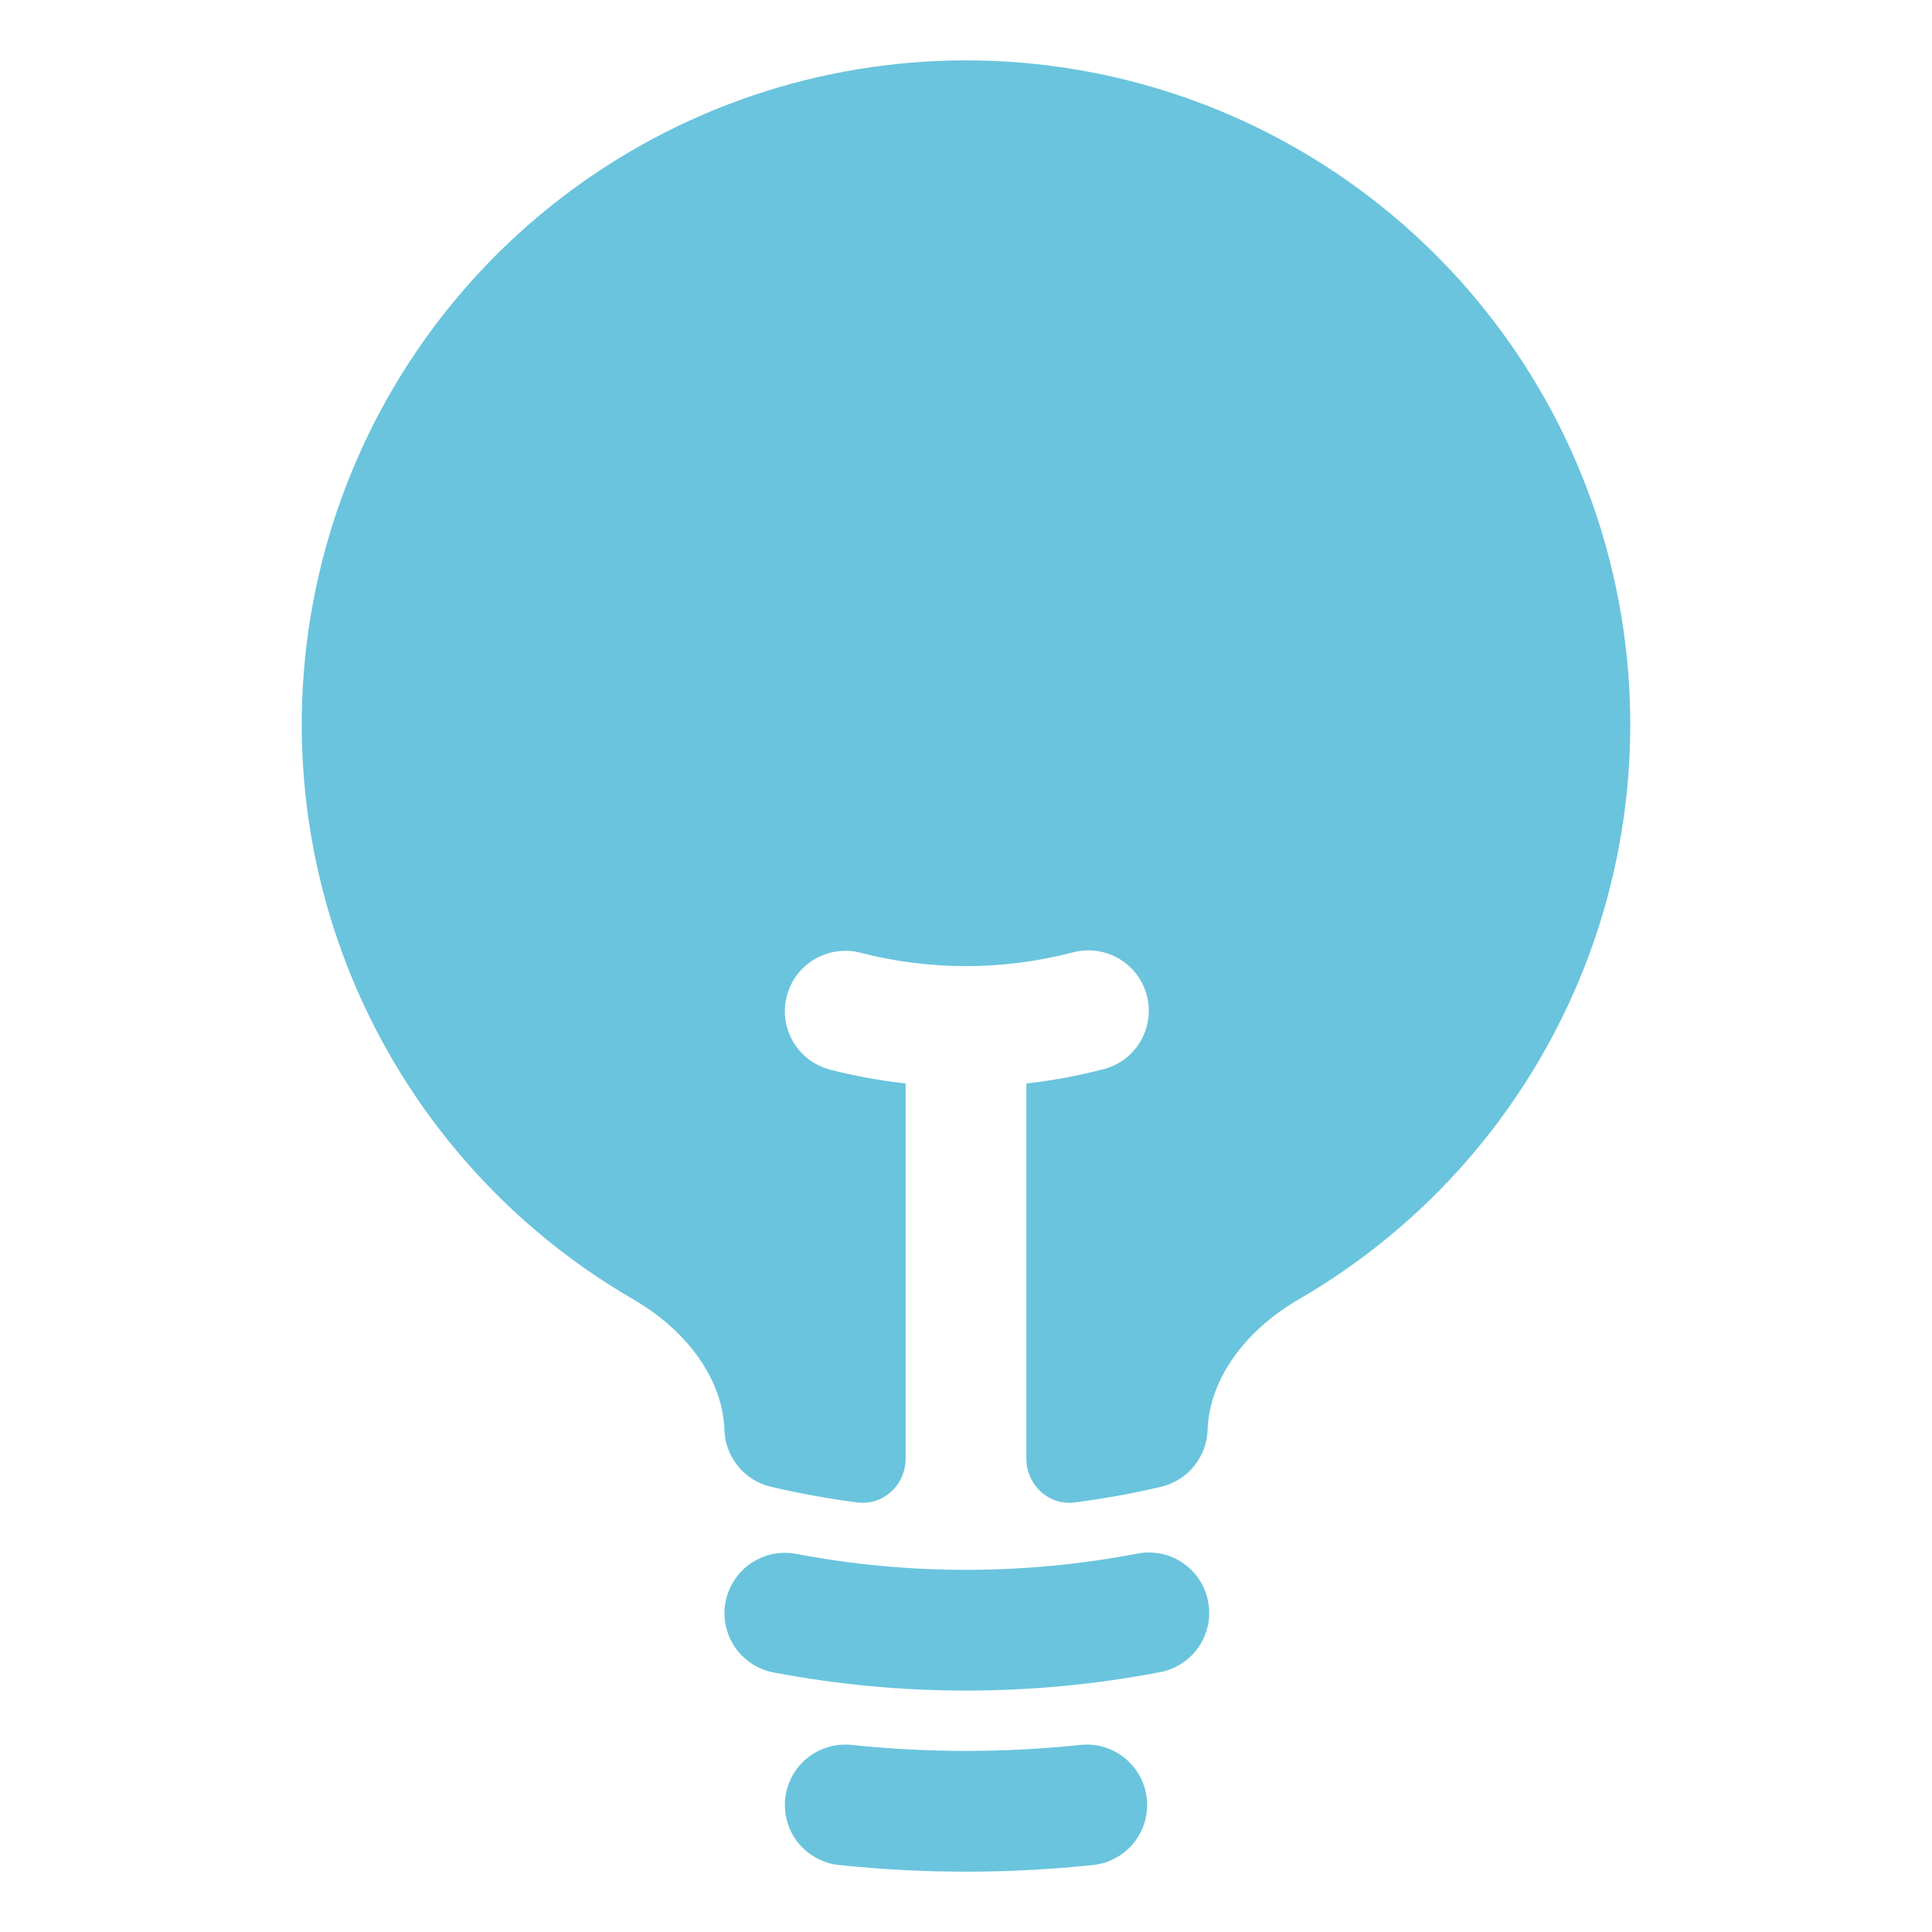 <svg width="24" height="24" viewBox="0 0 24 24" fill="none" xmlns="http://www.w3.org/2000/svg">
<path d="M12 0.75C10.185 0.75 8.42 1.348 6.979 2.453C5.538 3.557 4.502 5.106 4.031 6.859C3.56 8.613 3.68 10.472 4.373 12.15C5.067 13.828 6.294 15.23 7.865 16.14C8.551 16.538 8.98 17.148 8.999 17.763C9.004 17.928 9.064 18.086 9.168 18.214C9.272 18.341 9.416 18.431 9.576 18.469C9.928 18.552 10.286 18.617 10.65 18.664C10.973 18.705 11.25 18.446 11.25 18.12V13.459C10.934 13.424 10.621 13.367 10.313 13.288C10.218 13.263 10.128 13.22 10.049 13.161C9.97 13.102 9.904 13.028 9.854 12.943C9.804 12.858 9.771 12.764 9.757 12.667C9.743 12.569 9.749 12.47 9.774 12.374C9.798 12.279 9.841 12.19 9.9 12.111C9.96 12.032 10.034 11.966 10.118 11.916C10.203 11.866 10.297 11.833 10.395 11.819C10.492 11.805 10.592 11.81 10.687 11.835C11.548 12.057 12.452 12.057 13.313 11.835C13.409 11.807 13.51 11.799 13.61 11.811C13.71 11.823 13.806 11.855 13.893 11.905C13.98 11.954 14.056 12.021 14.117 12.101C14.178 12.18 14.222 12.271 14.247 12.369C14.272 12.466 14.277 12.567 14.262 12.666C14.248 12.765 14.213 12.861 14.161 12.946C14.109 13.032 14.04 13.106 13.959 13.165C13.877 13.223 13.785 13.265 13.687 13.287C13.379 13.367 13.066 13.424 12.75 13.459V18.119C12.75 18.446 13.027 18.705 13.35 18.664C13.714 18.617 14.072 18.552 14.424 18.469C14.584 18.431 14.728 18.341 14.832 18.214C14.936 18.086 14.996 17.928 15.001 17.763C15.021 17.148 15.449 16.538 16.135 16.14C17.706 15.23 18.933 13.828 19.627 12.15C20.32 10.472 20.44 8.613 19.969 6.859C19.498 5.106 18.462 3.557 17.021 2.453C15.58 1.348 13.816 0.75 12 0.75Z" fill="#6AC4DD"/>
<path fill-rule="evenodd" clip-rule="evenodd" d="M9.013 19.9C9.031 19.803 9.069 19.711 9.123 19.629C9.177 19.546 9.246 19.475 9.328 19.42C9.409 19.364 9.501 19.326 9.597 19.305C9.694 19.285 9.793 19.285 9.89 19.303C11.284 19.567 12.716 19.567 14.11 19.303C14.208 19.281 14.309 19.28 14.408 19.298C14.507 19.316 14.601 19.354 14.684 19.409C14.768 19.465 14.84 19.536 14.895 19.62C14.951 19.703 14.989 19.797 15.008 19.895C15.027 19.994 15.026 20.095 15.005 20.193C14.983 20.291 14.943 20.384 14.885 20.466C14.828 20.548 14.754 20.618 14.669 20.671C14.584 20.724 14.489 20.76 14.39 20.776C12.811 21.076 11.189 21.076 9.61 20.776C9.415 20.739 9.242 20.626 9.13 20.462C9.018 20.297 8.976 20.095 9.013 19.9ZM9.754 22.344C9.764 22.246 9.794 22.151 9.841 22.064C9.888 21.978 9.951 21.901 10.028 21.839C10.104 21.777 10.192 21.731 10.287 21.703C10.381 21.675 10.48 21.666 10.578 21.676C11.524 21.775 12.477 21.775 13.422 21.676C13.62 21.655 13.818 21.714 13.972 21.839C14.127 21.965 14.225 22.146 14.246 22.344C14.267 22.542 14.208 22.74 14.083 22.894C13.957 23.049 13.776 23.147 13.578 23.168C12.529 23.278 11.471 23.278 10.422 23.168C10.324 23.158 10.229 23.128 10.143 23.081C10.056 23.034 9.979 22.971 9.917 22.894C9.855 22.818 9.809 22.73 9.781 22.635C9.753 22.541 9.744 22.442 9.754 22.344Z" fill="#6AC4DD"/>
</svg>
